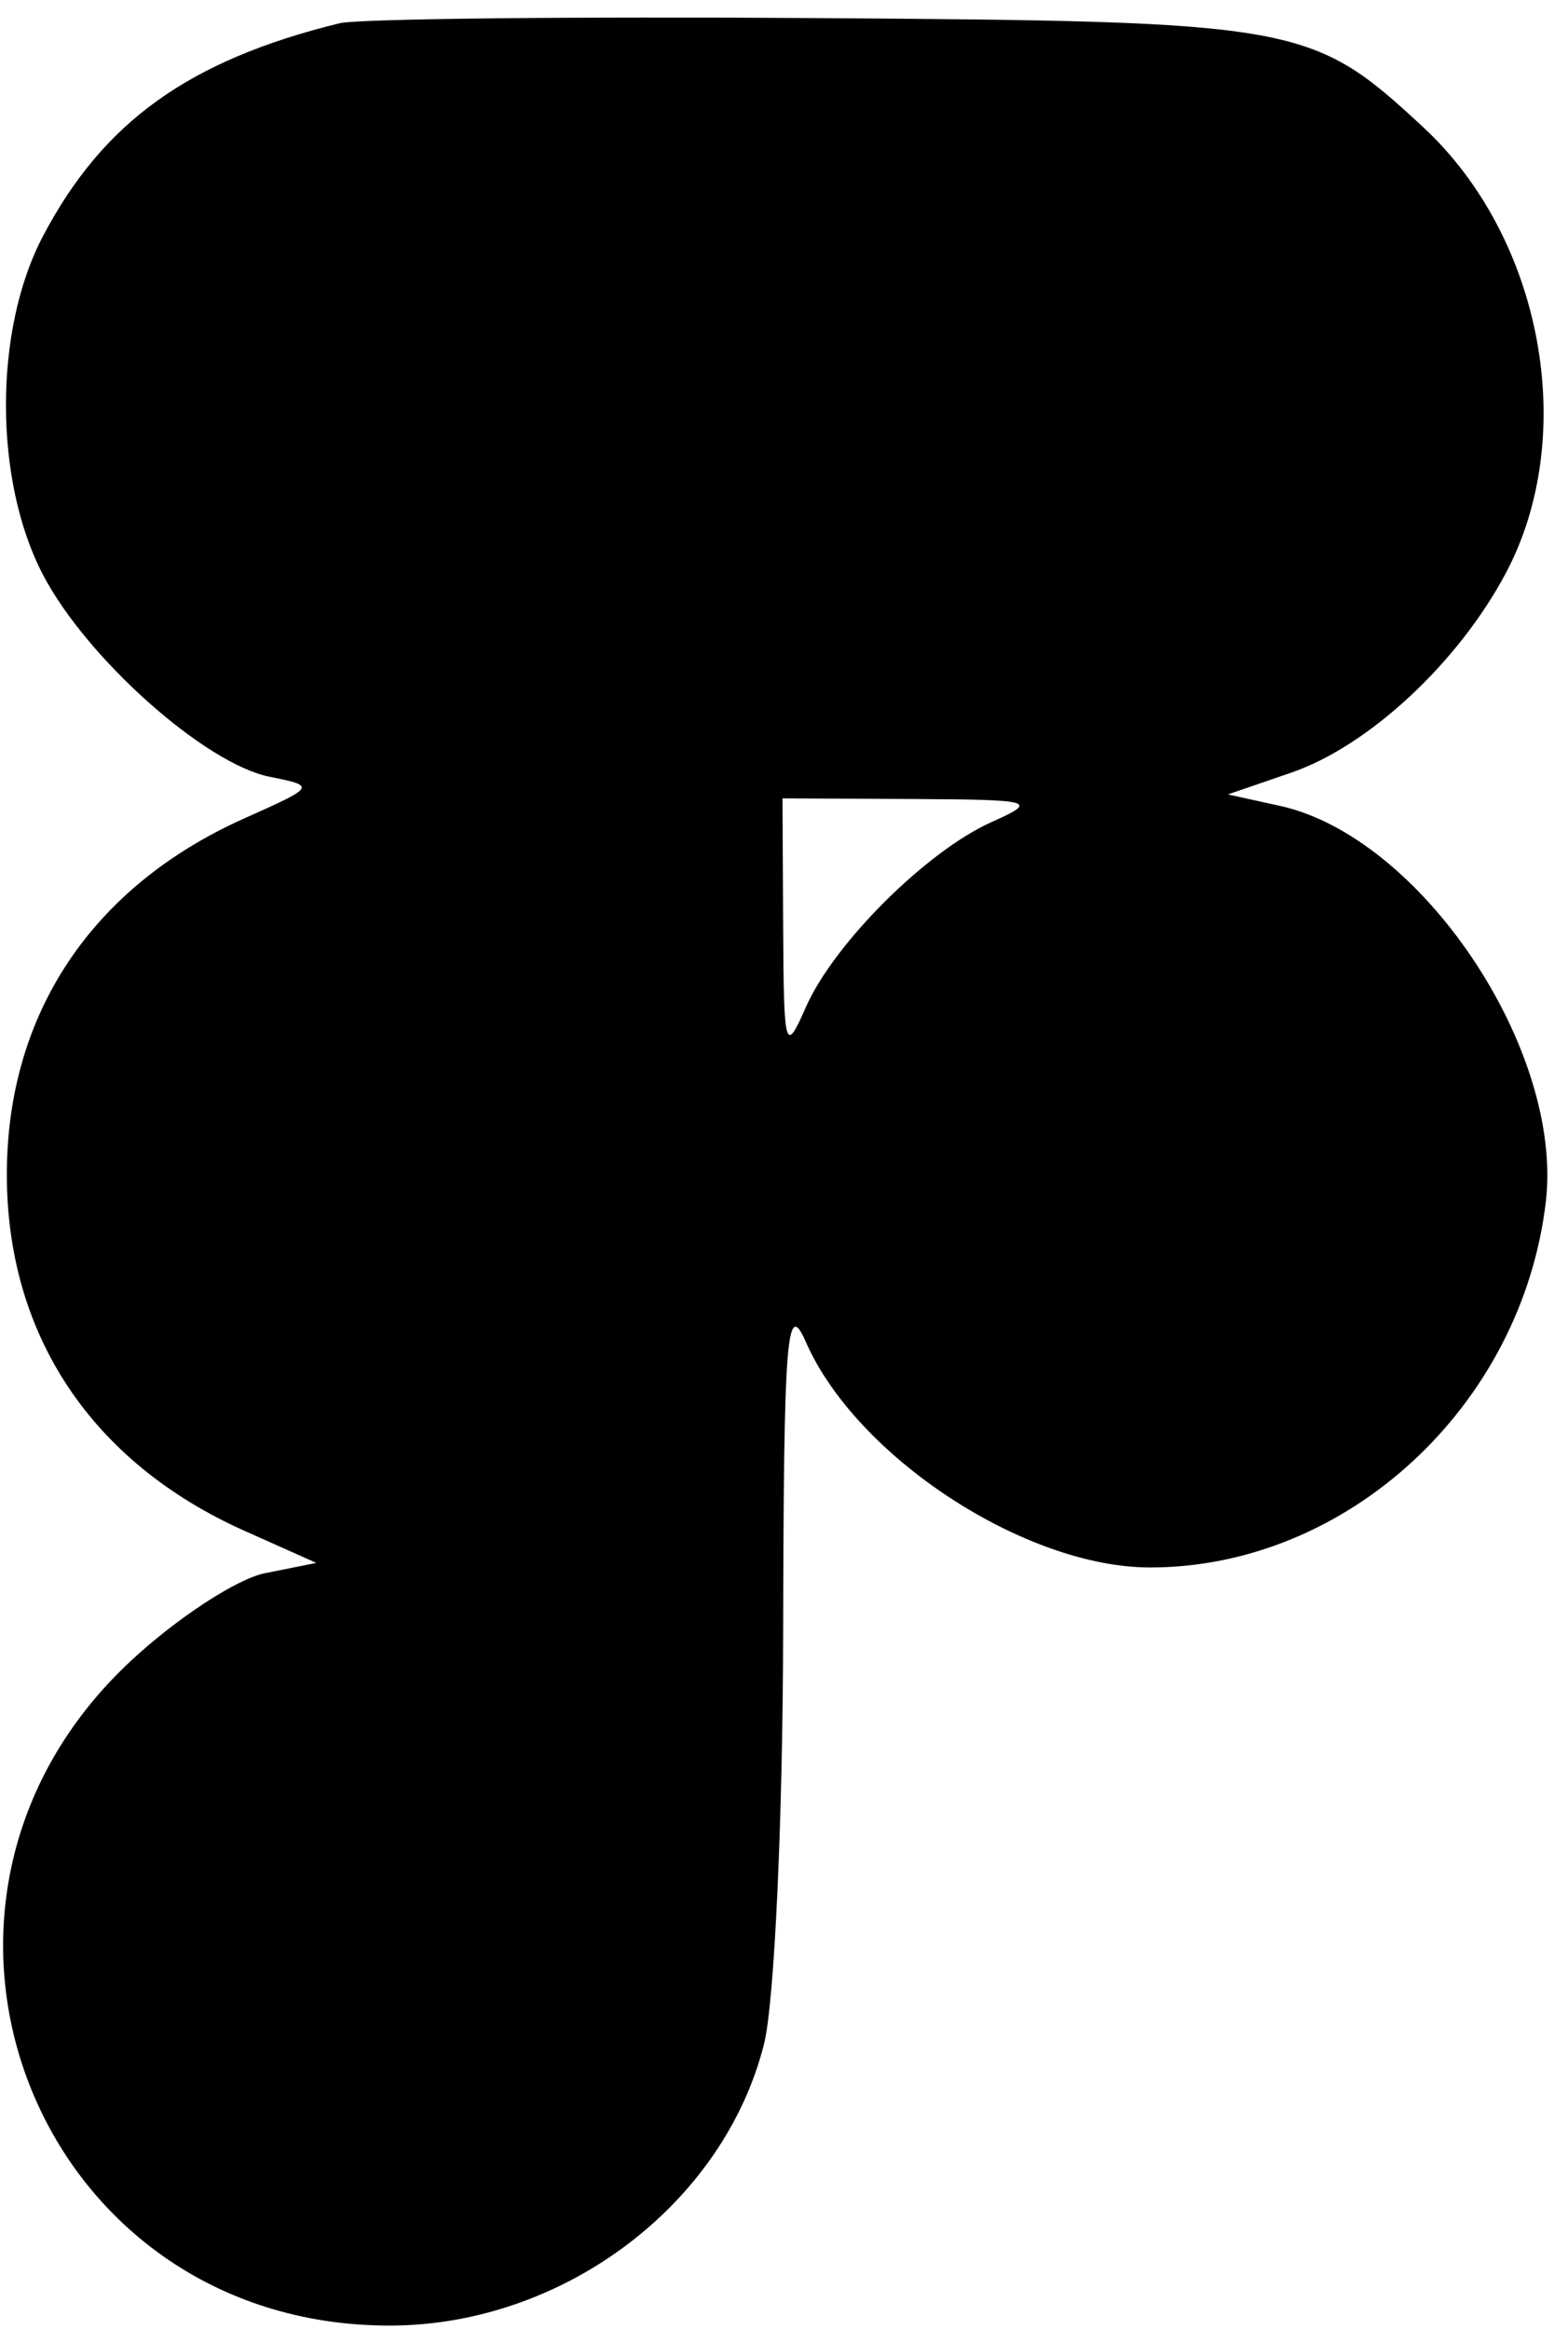 <svg width="66" height="98" viewBox="0 0 66 98" xmlns="http://www.w3.org/2000/svg">
<path fill-rule="evenodd" clip-rule="evenodd" d="M14.294 0.978C7.939 2.538 4.326 5.135 1.797 9.959C-0.272 13.908 -0.264 20.228 1.815 24.196C3.654 27.707 8.623 32.133 11.342 32.682C13.303 33.078 13.297 33.089 10.287 34.434C3.864 37.303 0.288 42.664 0.288 49.422C0.288 56.179 3.864 61.54 10.287 64.41L13.316 65.763L11.152 66.195C9.963 66.433 7.408 68.107 5.475 69.915C-5.458 80.142 1.473 97.86 16.405 97.853C23.695 97.849 30.459 92.761 32.16 86.003C32.594 84.278 32.949 76.62 32.965 68.632C32.988 56.223 33.114 54.623 33.916 56.457C36.032 61.295 43.143 65.954 48.412 65.954C56.695 65.954 64.048 59.167 65.065 50.582C65.825 44.167 59.813 35.212 53.87 33.907L51.683 33.427L54.358 32.508C57.621 31.385 61.394 27.872 63.393 24.096C66.464 18.293 64.925 10.009 59.911 5.357C55.208 0.995 54.678 0.9 34.344 0.761C24.091 0.69 15.068 0.788 14.294 0.978ZM32.965 39.045C32.99 44.162 33.049 44.367 33.917 42.387C35.09 39.71 38.99 35.82 41.731 34.593C43.725 33.7 43.541 33.647 38.389 33.62L32.937 33.593L32.965 39.045Z"/>
</svg>
